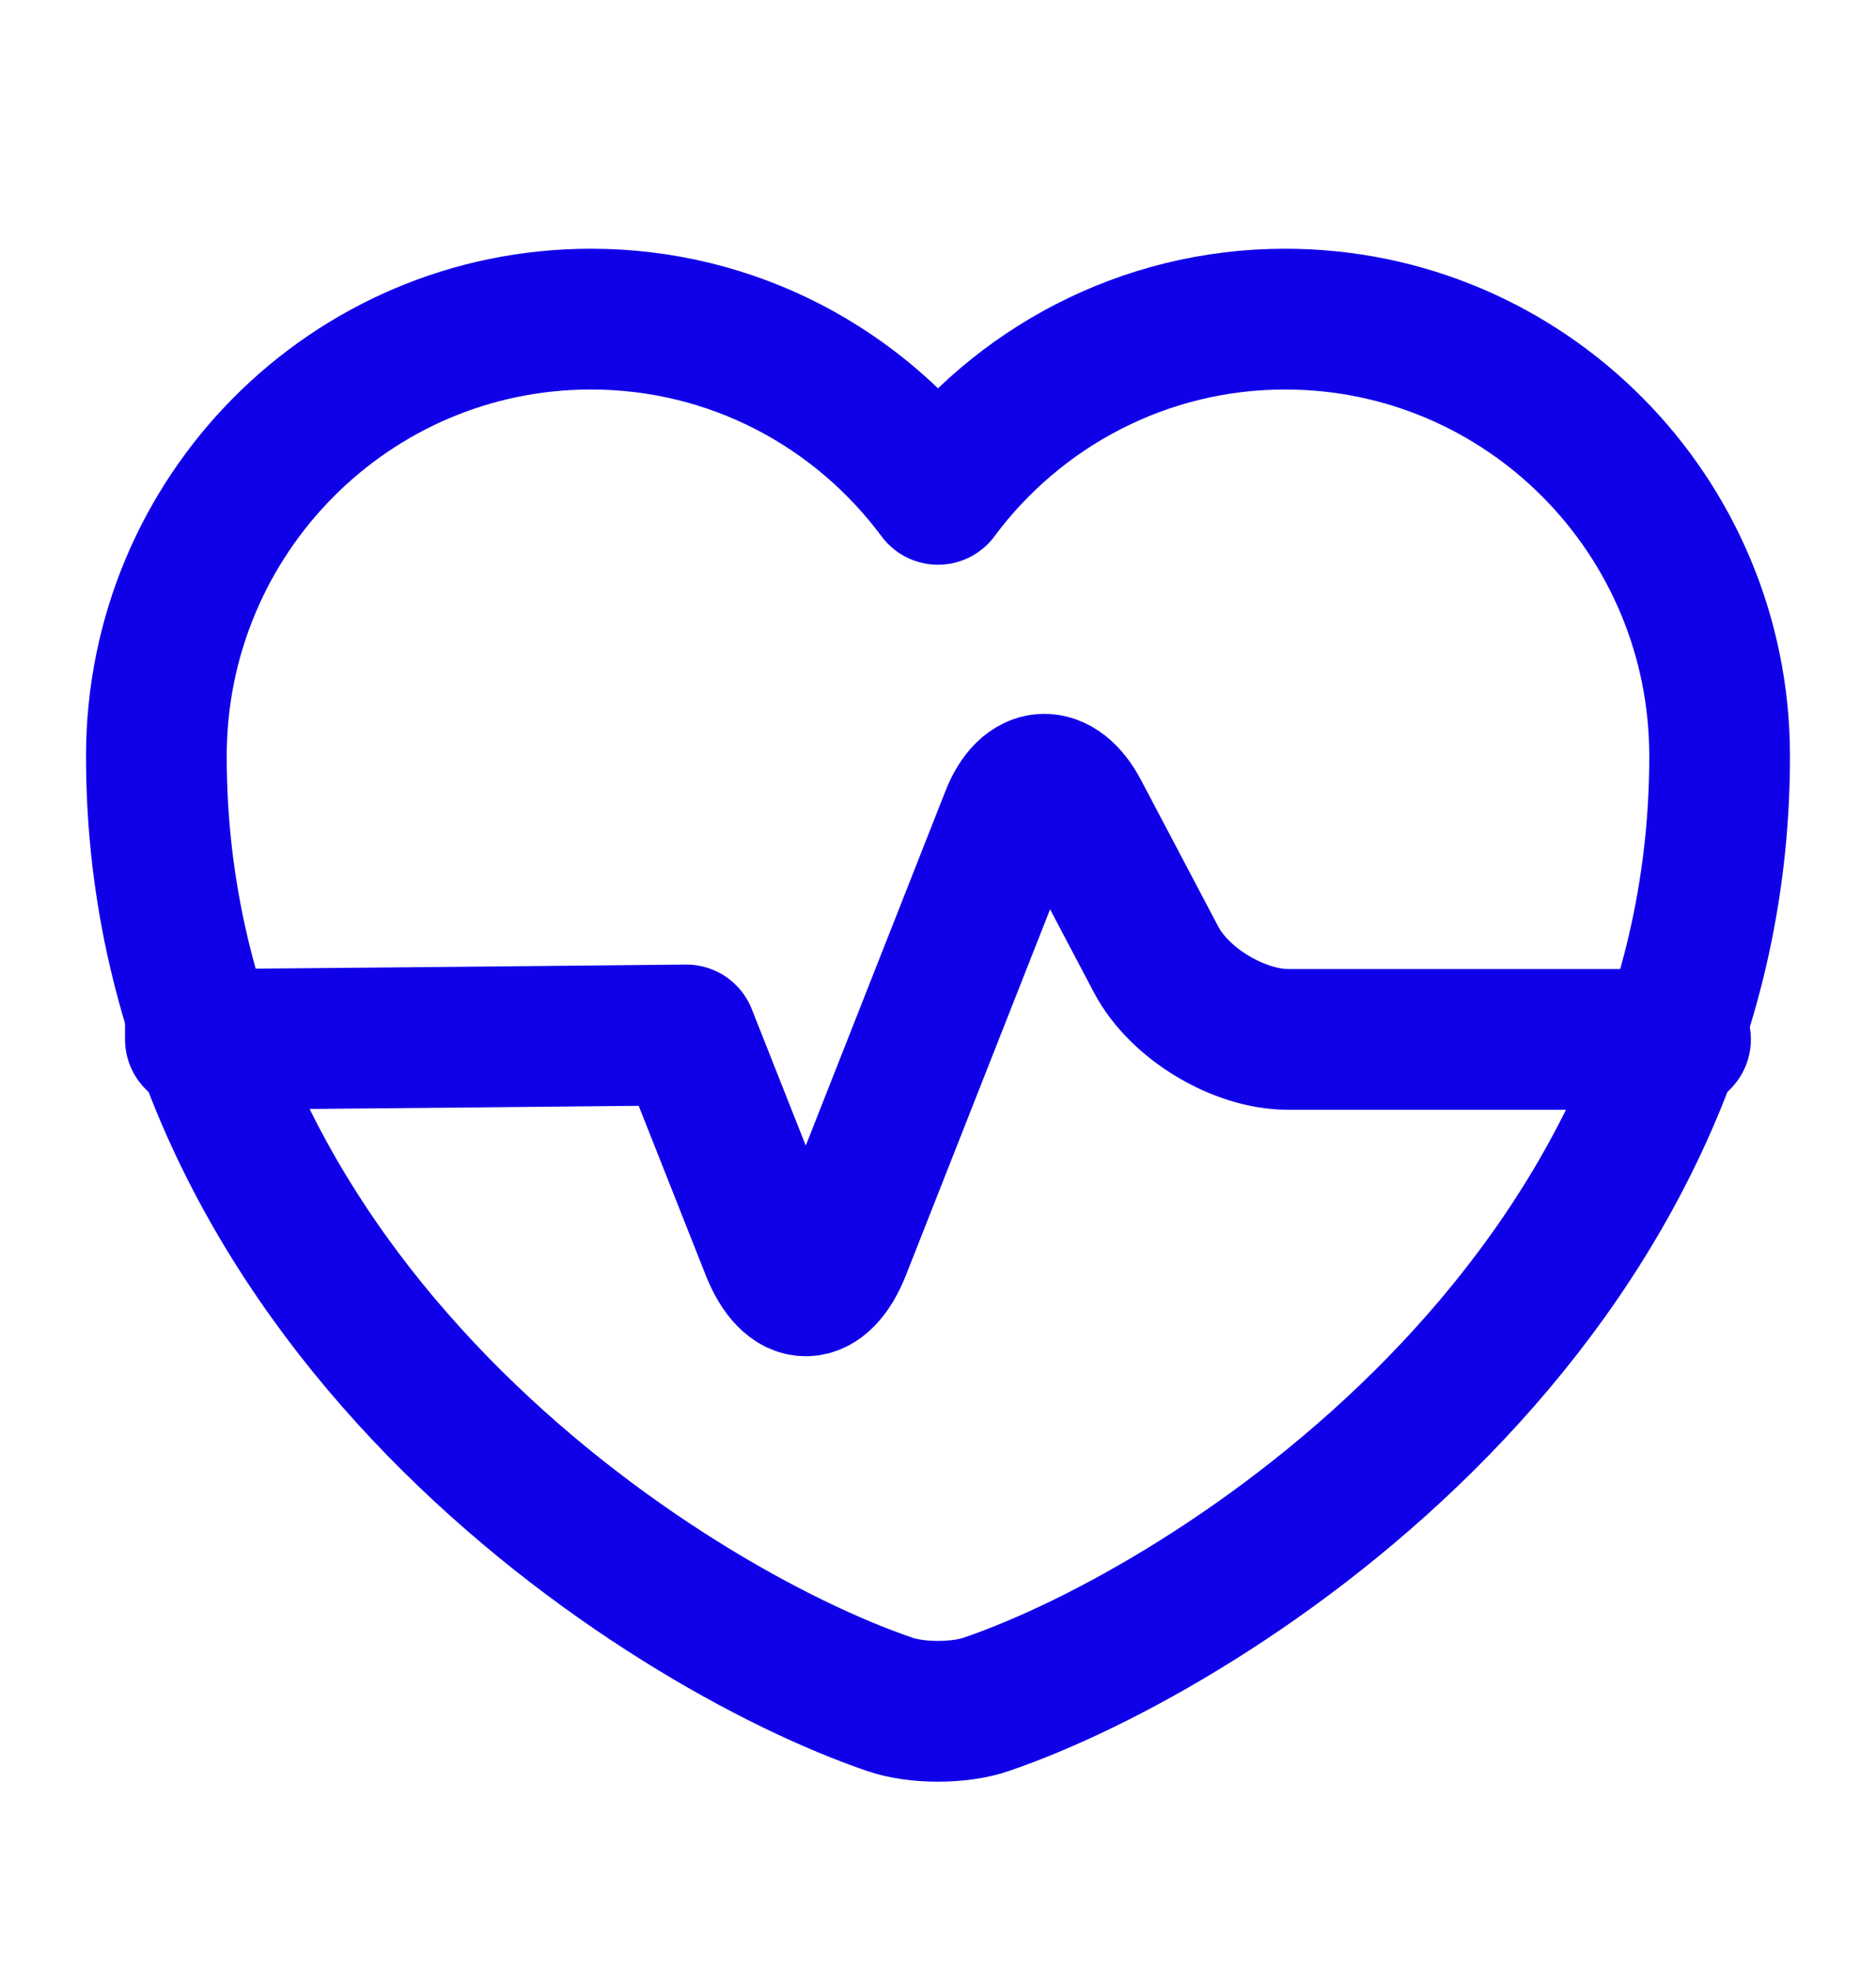 <svg width="20" height="21" viewBox="0 0 20 21" fill="none" xmlns="http://www.w3.org/2000/svg">
<path d="M2.083 10.812V11.074C2.678 11.074 7.317 11.027 7.317 11.027L8.222 13.313C8.429 13.829 8.754 13.829 8.96 13.313L10.778 8.701C10.953 8.256 11.278 8.24 11.501 8.661L12.326 10.225C12.572 10.693 13.207 11.074 13.731 11.074H17.916" stroke="#1000E8" stroke-width="1.5" stroke-linecap="round" stroke-linejoin="round"/>
<path d="M10.517 18.158C10.233 18.258 9.767 18.258 9.483 18.158C7.066 17.333 1.667 13.892 1.667 8.058C1.667 5.483 3.741 3.4 6.3 3.4C7.816 3.4 9.158 4.133 10 5.267C10.841 4.133 12.191 3.4 13.7 3.4C16.258 3.4 18.333 5.483 18.333 8.058C18.333 13.892 12.933 17.333 10.517 18.158Z" stroke="#1000E8" stroke-width="1.5" stroke-linecap="round" stroke-linejoin="round"/>
</svg>
